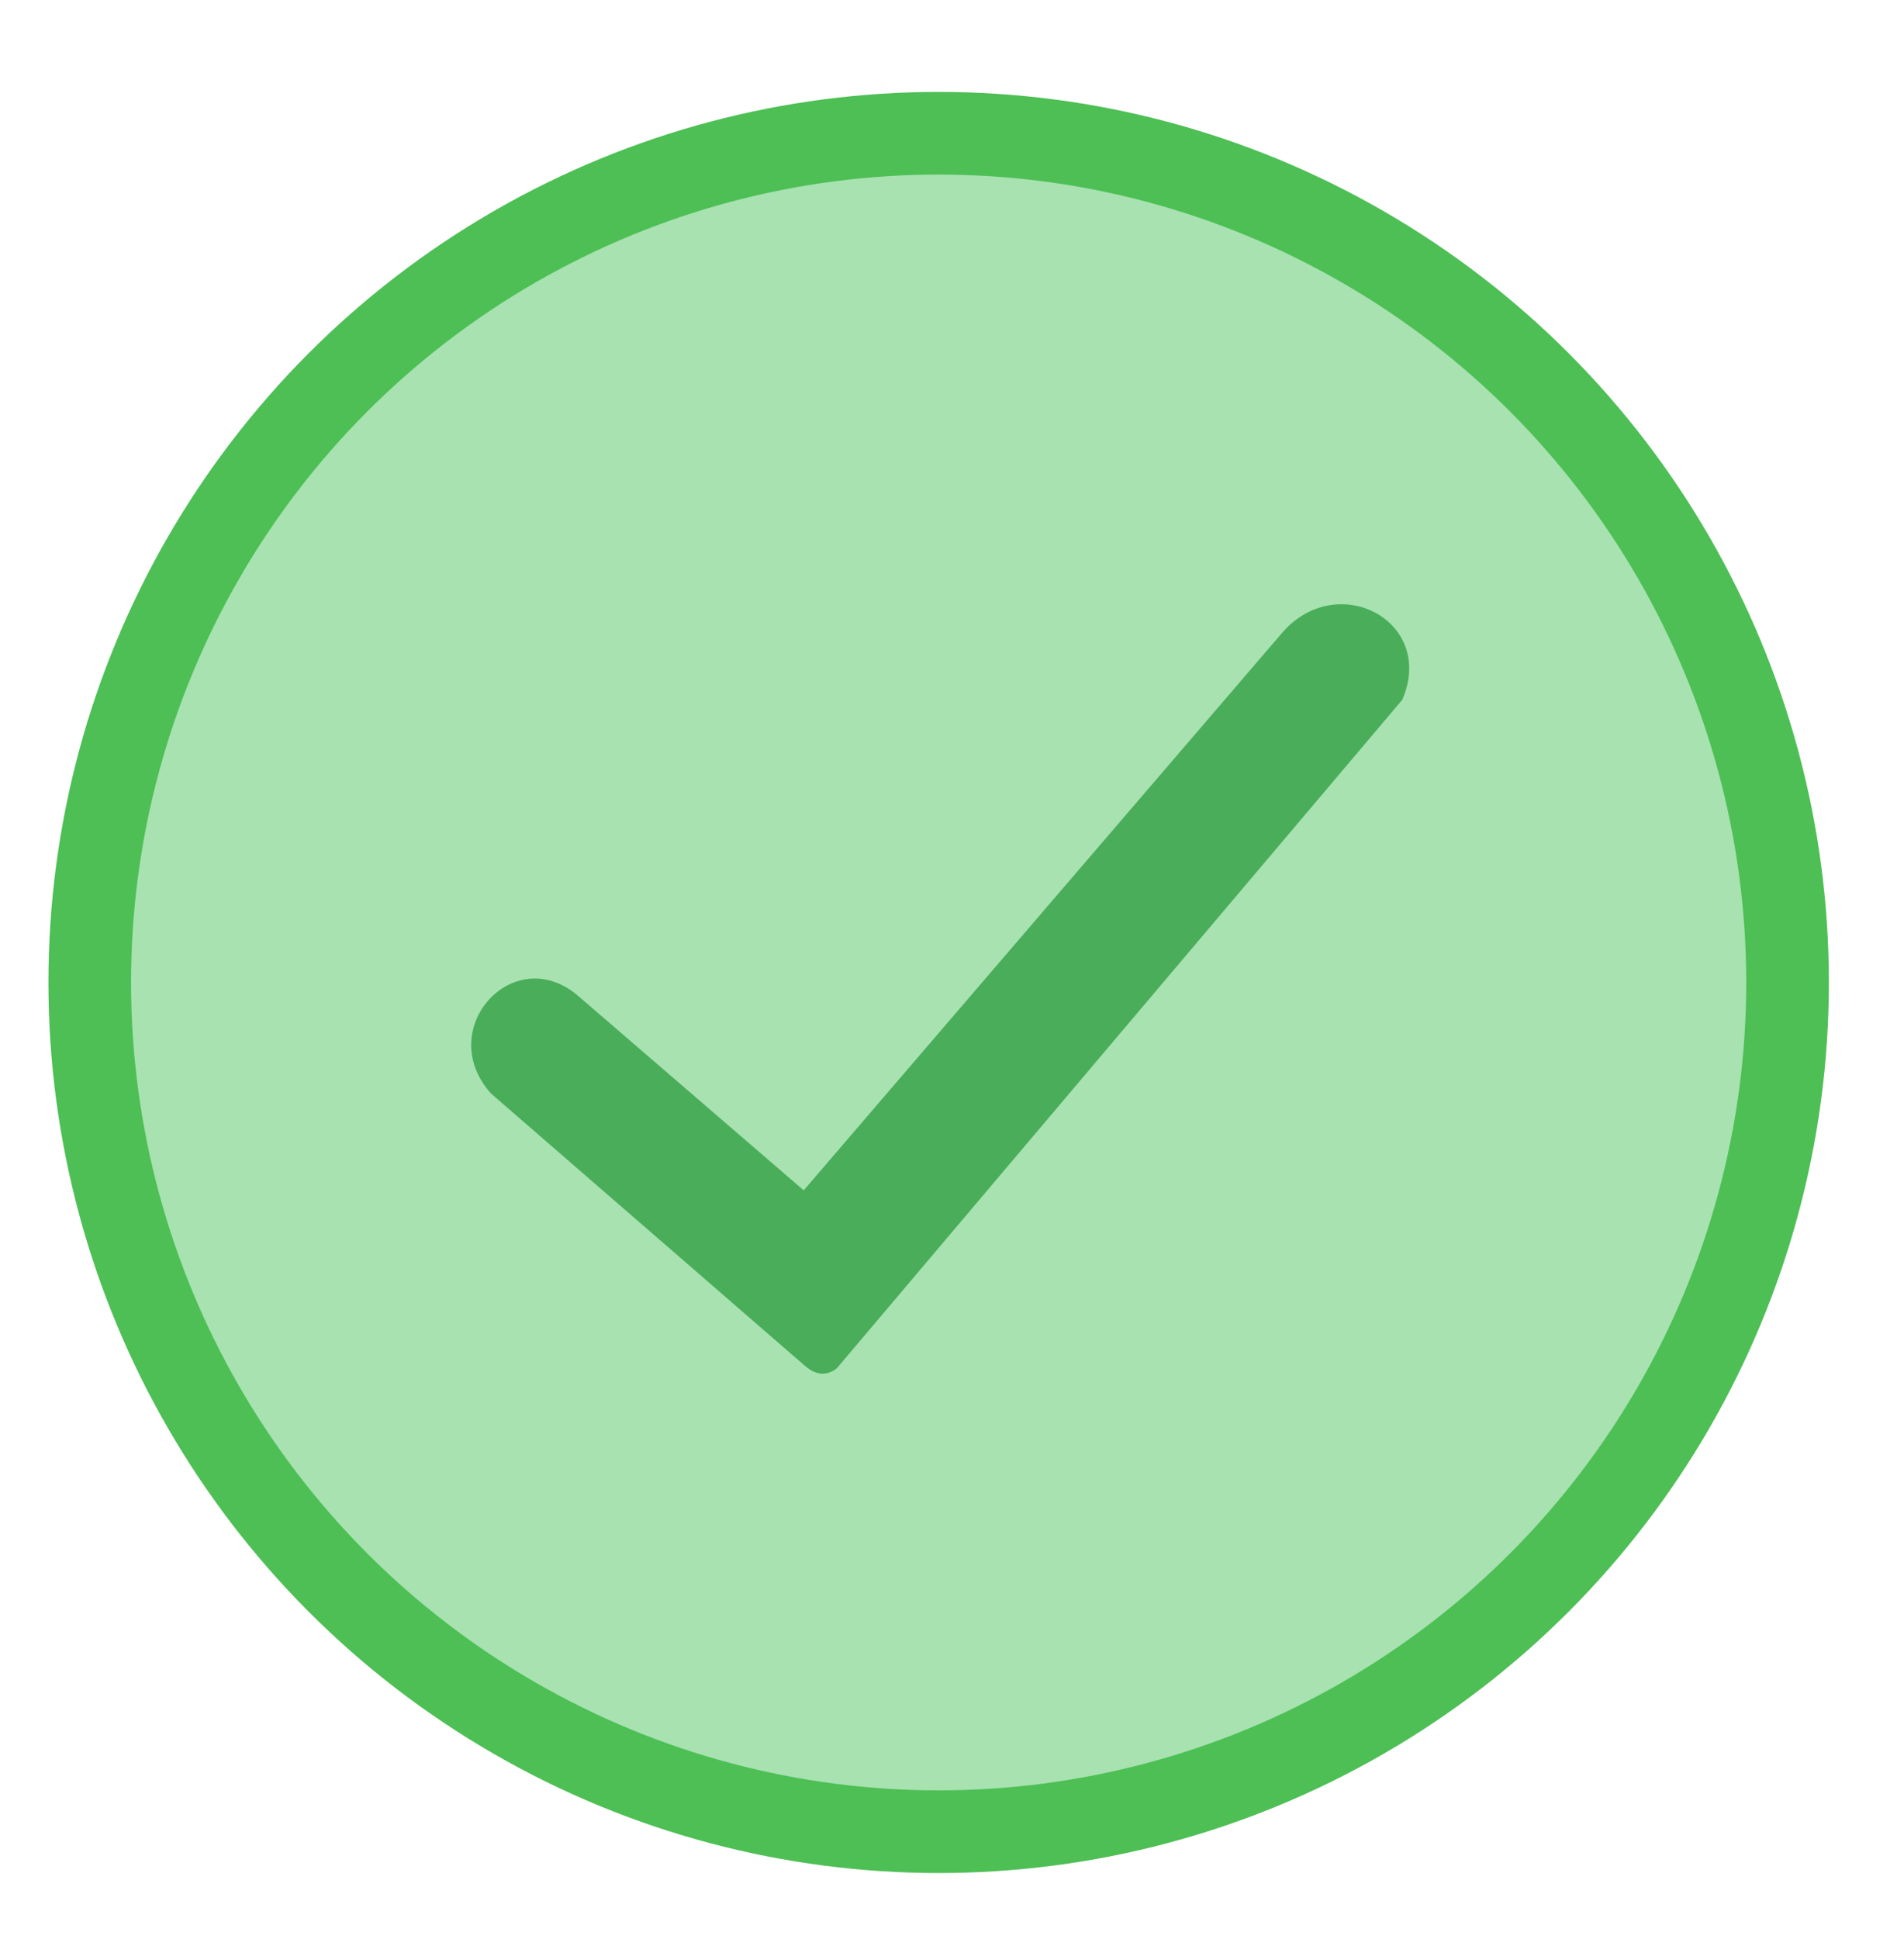 <?xml version="1.0" encoding="UTF-8" standalone="no"?>
<!DOCTYPE svg PUBLIC "-//W3C//DTD SVG 1.1//EN" "http://www.w3.org/Graphics/SVG/1.1/DTD/svg11.dtd">
<svg width="100%" height="100%" viewBox="0 0 112 114" version="1.1" xmlns="http://www.w3.org/2000/svg" xmlns:xlink="http://www.w3.org/1999/xlink" xml:space="preserve" xmlns:serif="http://www.serif.com/" style="fill-rule:evenodd;clip-rule:evenodd;stroke-linecap:round;stroke-linejoin:round;stroke-miterlimit:1.5;">
    <g id="Artboard1" transform="matrix(1,0,0,1,-158.935,-182.319)">
        <rect x="158.935" y="182.319" width="111.17" height="113.043" style="fill:none;"/>
        <g transform="matrix(1,0,0,1,0.935,0.319)">
            <circle cx="213.215" cy="239.771" r="49.936" style="fill:rgb(167,226,176);stroke:rgb(77,191,85);stroke-width:4.86px;"/>
        </g>
        <g id="Down" transform="matrix(1.588,-2.05615e-17,4.72026e-17,2.501,-284.151,-760.339)">
            <path d="M308.853,409.033C309.264,409.254 309.651,409.263 310.017,409.084L330.965,393.365C332.219,391.519 328.579,390.3 326.533,391.778L308.793,404.899L300.404,400.309C298.01,399.047 295.077,401.127 297.219,402.628L308.853,409.033Z" style="fill:rgb(74,173,89);fill-rule:nonzero;"/>
        </g>
    </g>
</svg>